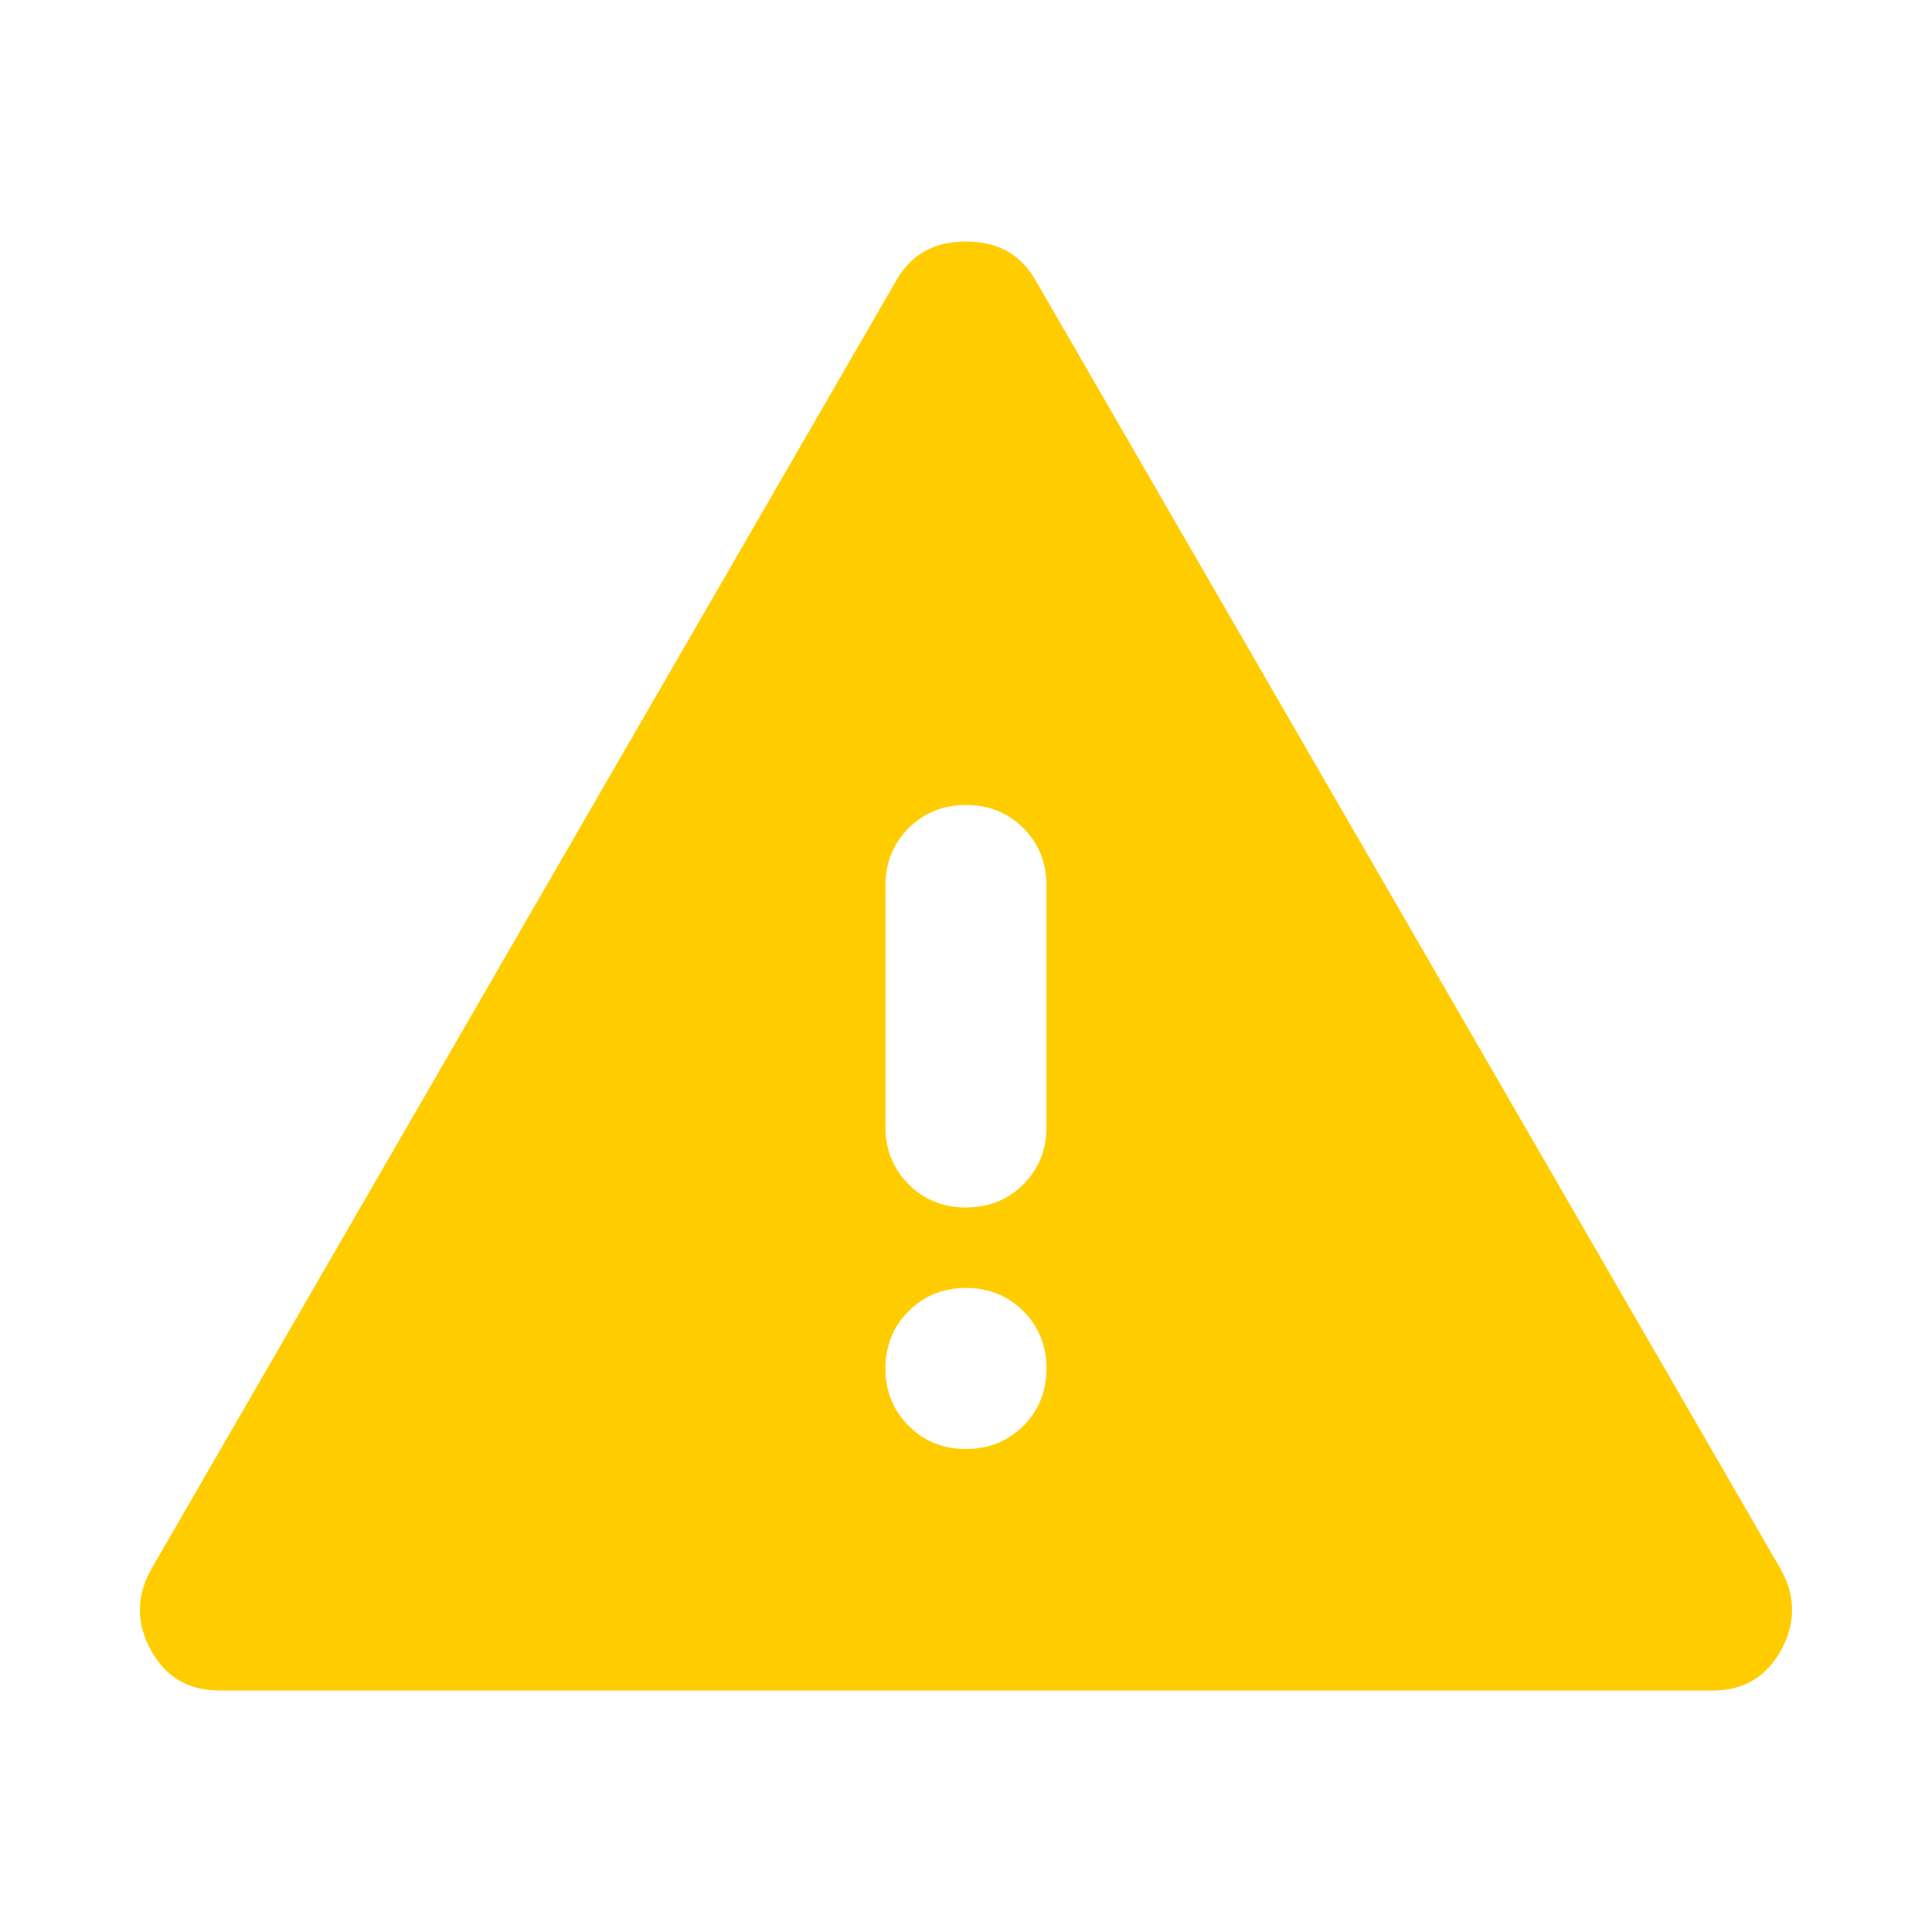 <svg width="50" height="50" viewBox="0 0 50 50" fill="none" xmlns="http://www.w3.org/2000/svg">
<path d="M5.676 43.75C4.878 43.75 4.288 43.403 3.906 42.708C3.524 42.014 3.524 41.319 3.906 40.625L23.176 7.292C23.558 6.597 24.166 6.25 24.999 6.25C25.833 6.25 26.44 6.597 26.822 7.292L46.093 40.625C46.475 41.319 46.475 42.014 46.093 42.708C45.711 43.403 45.121 43.75 44.322 43.75H5.676ZM24.999 20.833C24.409 20.833 23.915 21.033 23.516 21.431C23.116 21.831 22.916 22.326 22.916 22.917V29.167C22.916 29.757 23.116 30.251 23.516 30.65C23.915 31.05 24.409 31.25 24.999 31.25C25.59 31.25 26.085 31.05 26.485 30.65C26.883 30.251 27.083 29.757 27.083 29.167V22.917C27.083 22.326 26.883 21.831 26.485 21.431C26.085 21.033 25.59 20.833 24.999 20.833ZM24.999 37.5C25.59 37.5 26.085 37.3 26.485 36.9C26.883 36.501 27.083 36.007 27.083 35.417C27.083 34.826 26.883 34.332 26.485 33.933C26.085 33.533 25.59 33.333 24.999 33.333C24.409 33.333 23.915 33.533 23.516 33.933C23.116 34.332 22.916 34.826 22.916 35.417C22.916 36.007 23.116 36.501 23.516 36.9C23.915 37.3 24.409 37.5 24.999 37.5Z" fill="#FFCC00"/>
</svg>
